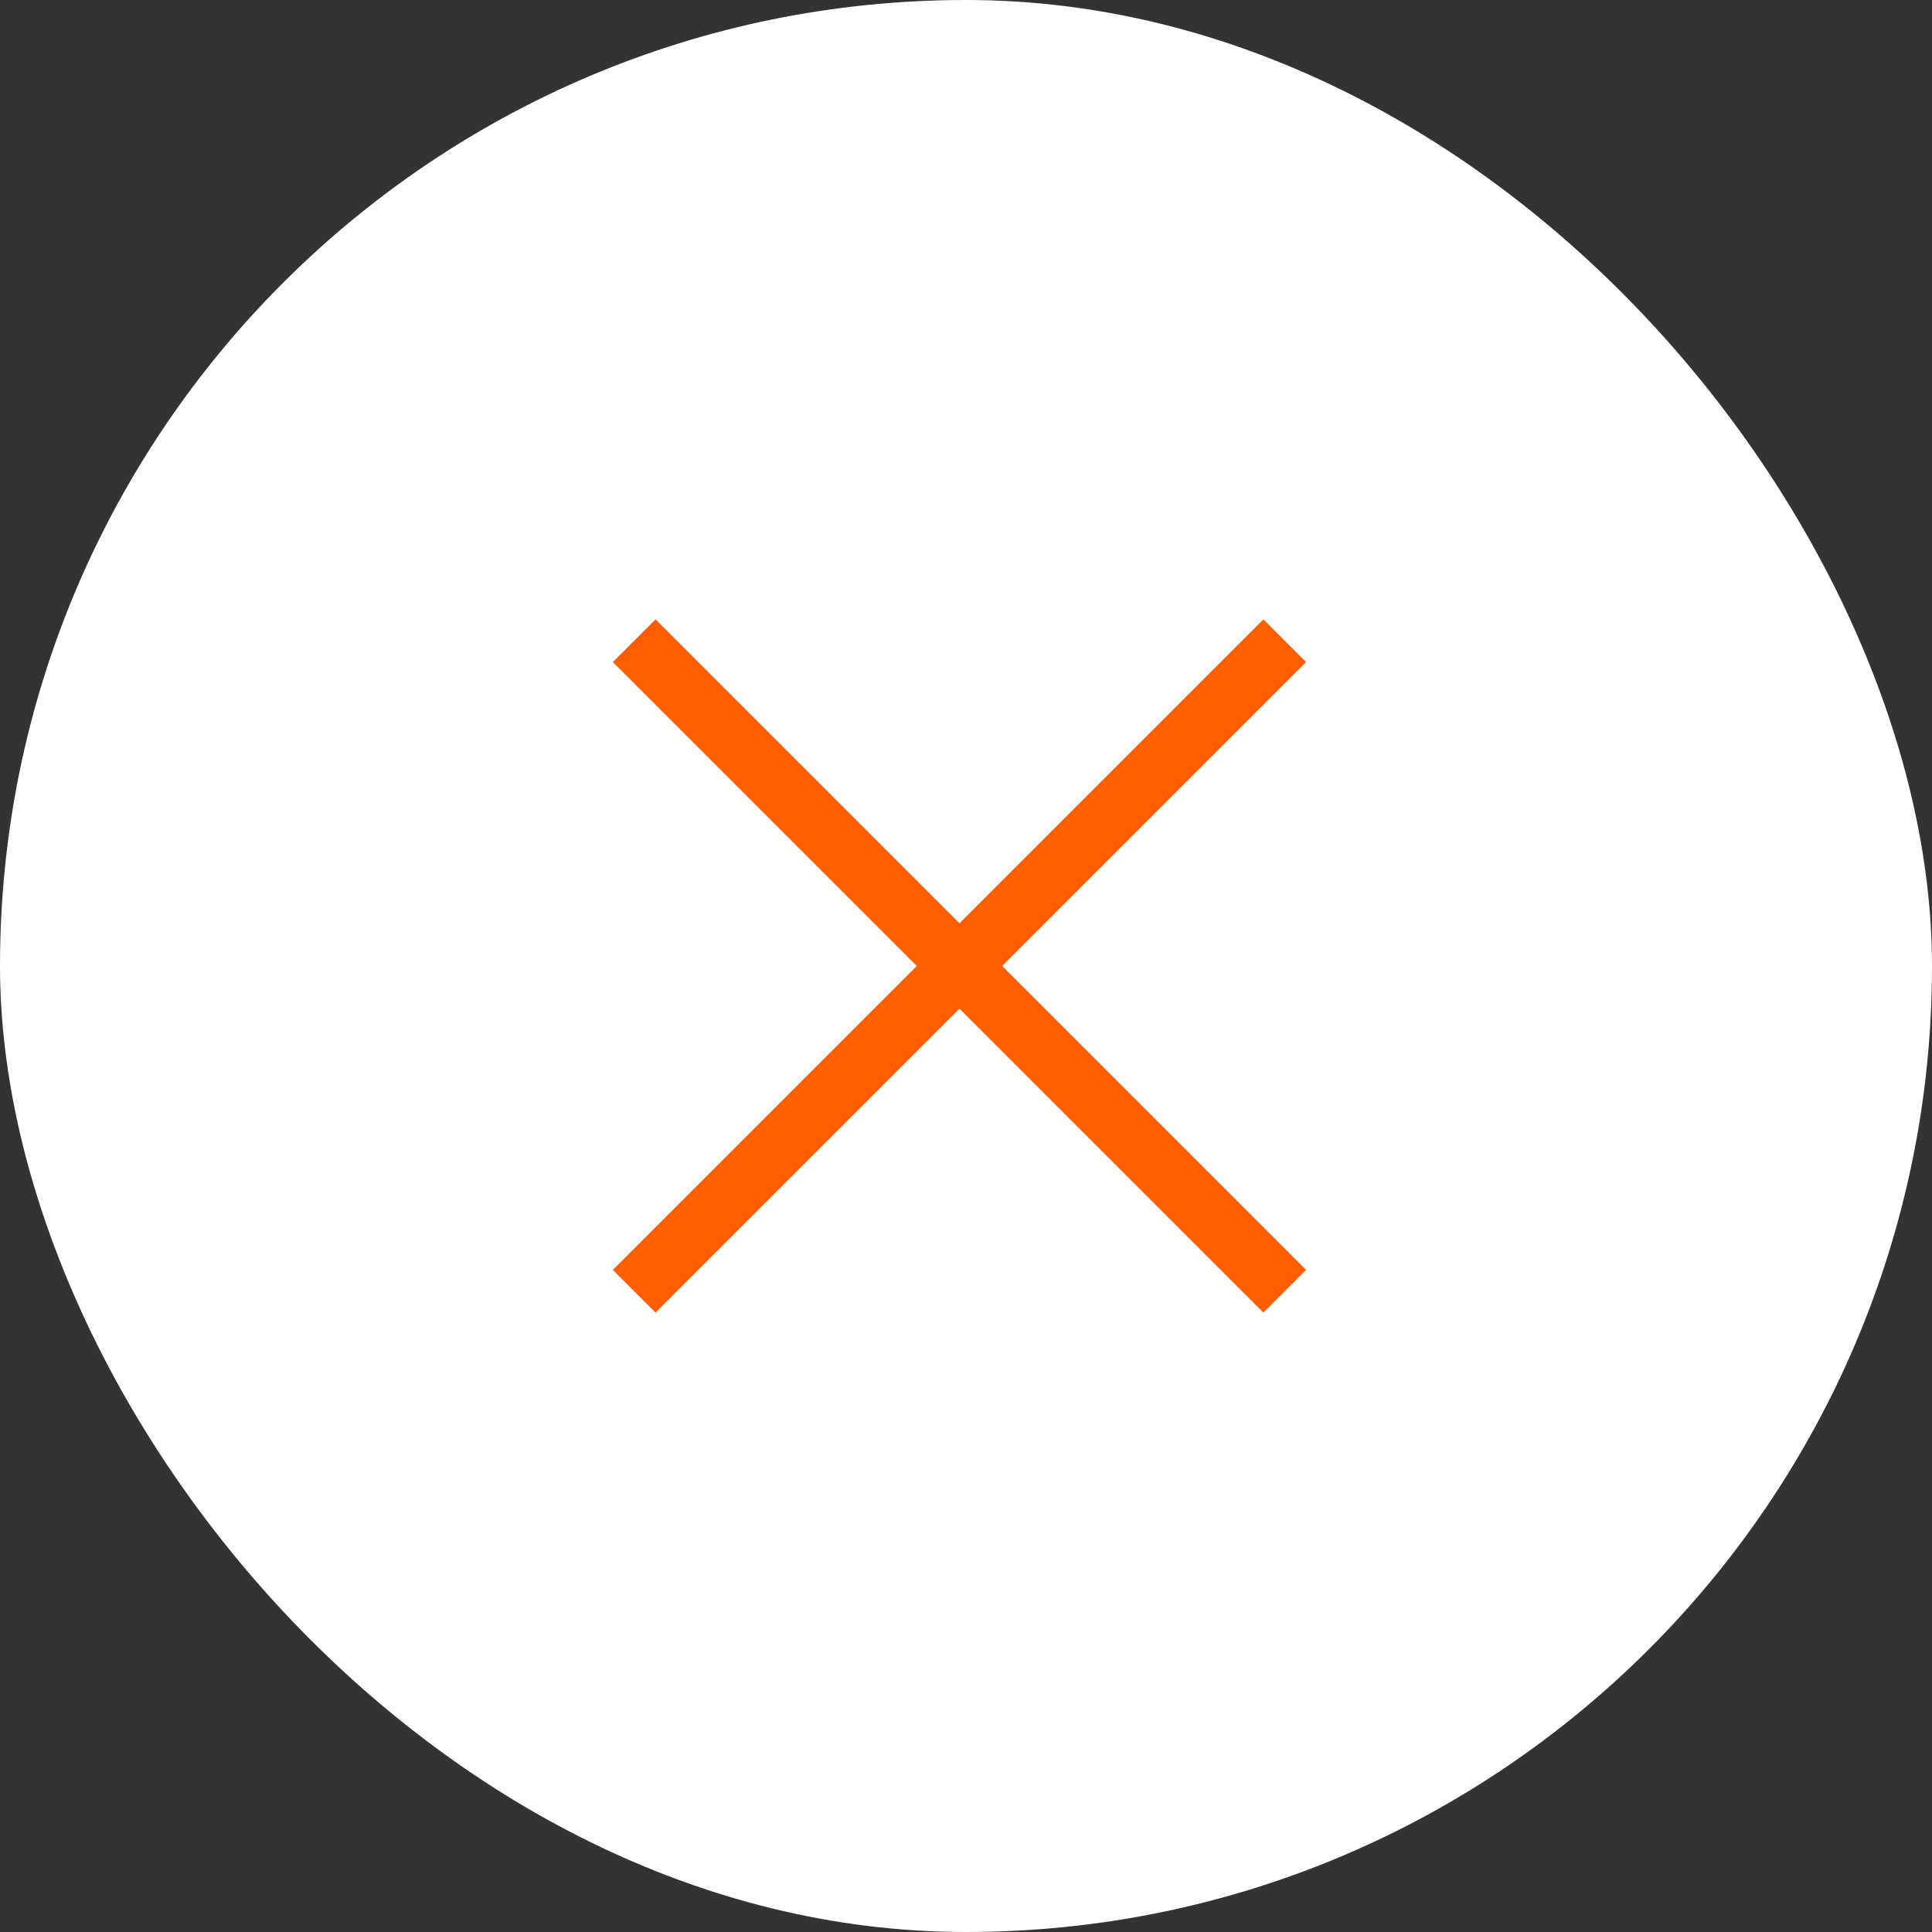 <svg xmlns="http://www.w3.org/2000/svg" viewBox="0 0 32 32" fill="none">
  <rect x="0" y="0" width="32" height="32" fill="#333333" stroke="none"/>
  <rect width="32" height="32" rx="16" fill="white"/>
  <path d="M21.279 10.612L10.504 21.387" stroke="#FF5F00" strokeWidth="2"/>
  <path d="M10.504 10.612L21.279 21.387" stroke="#FF5F00" strokeWidth="2"/>
</svg>
